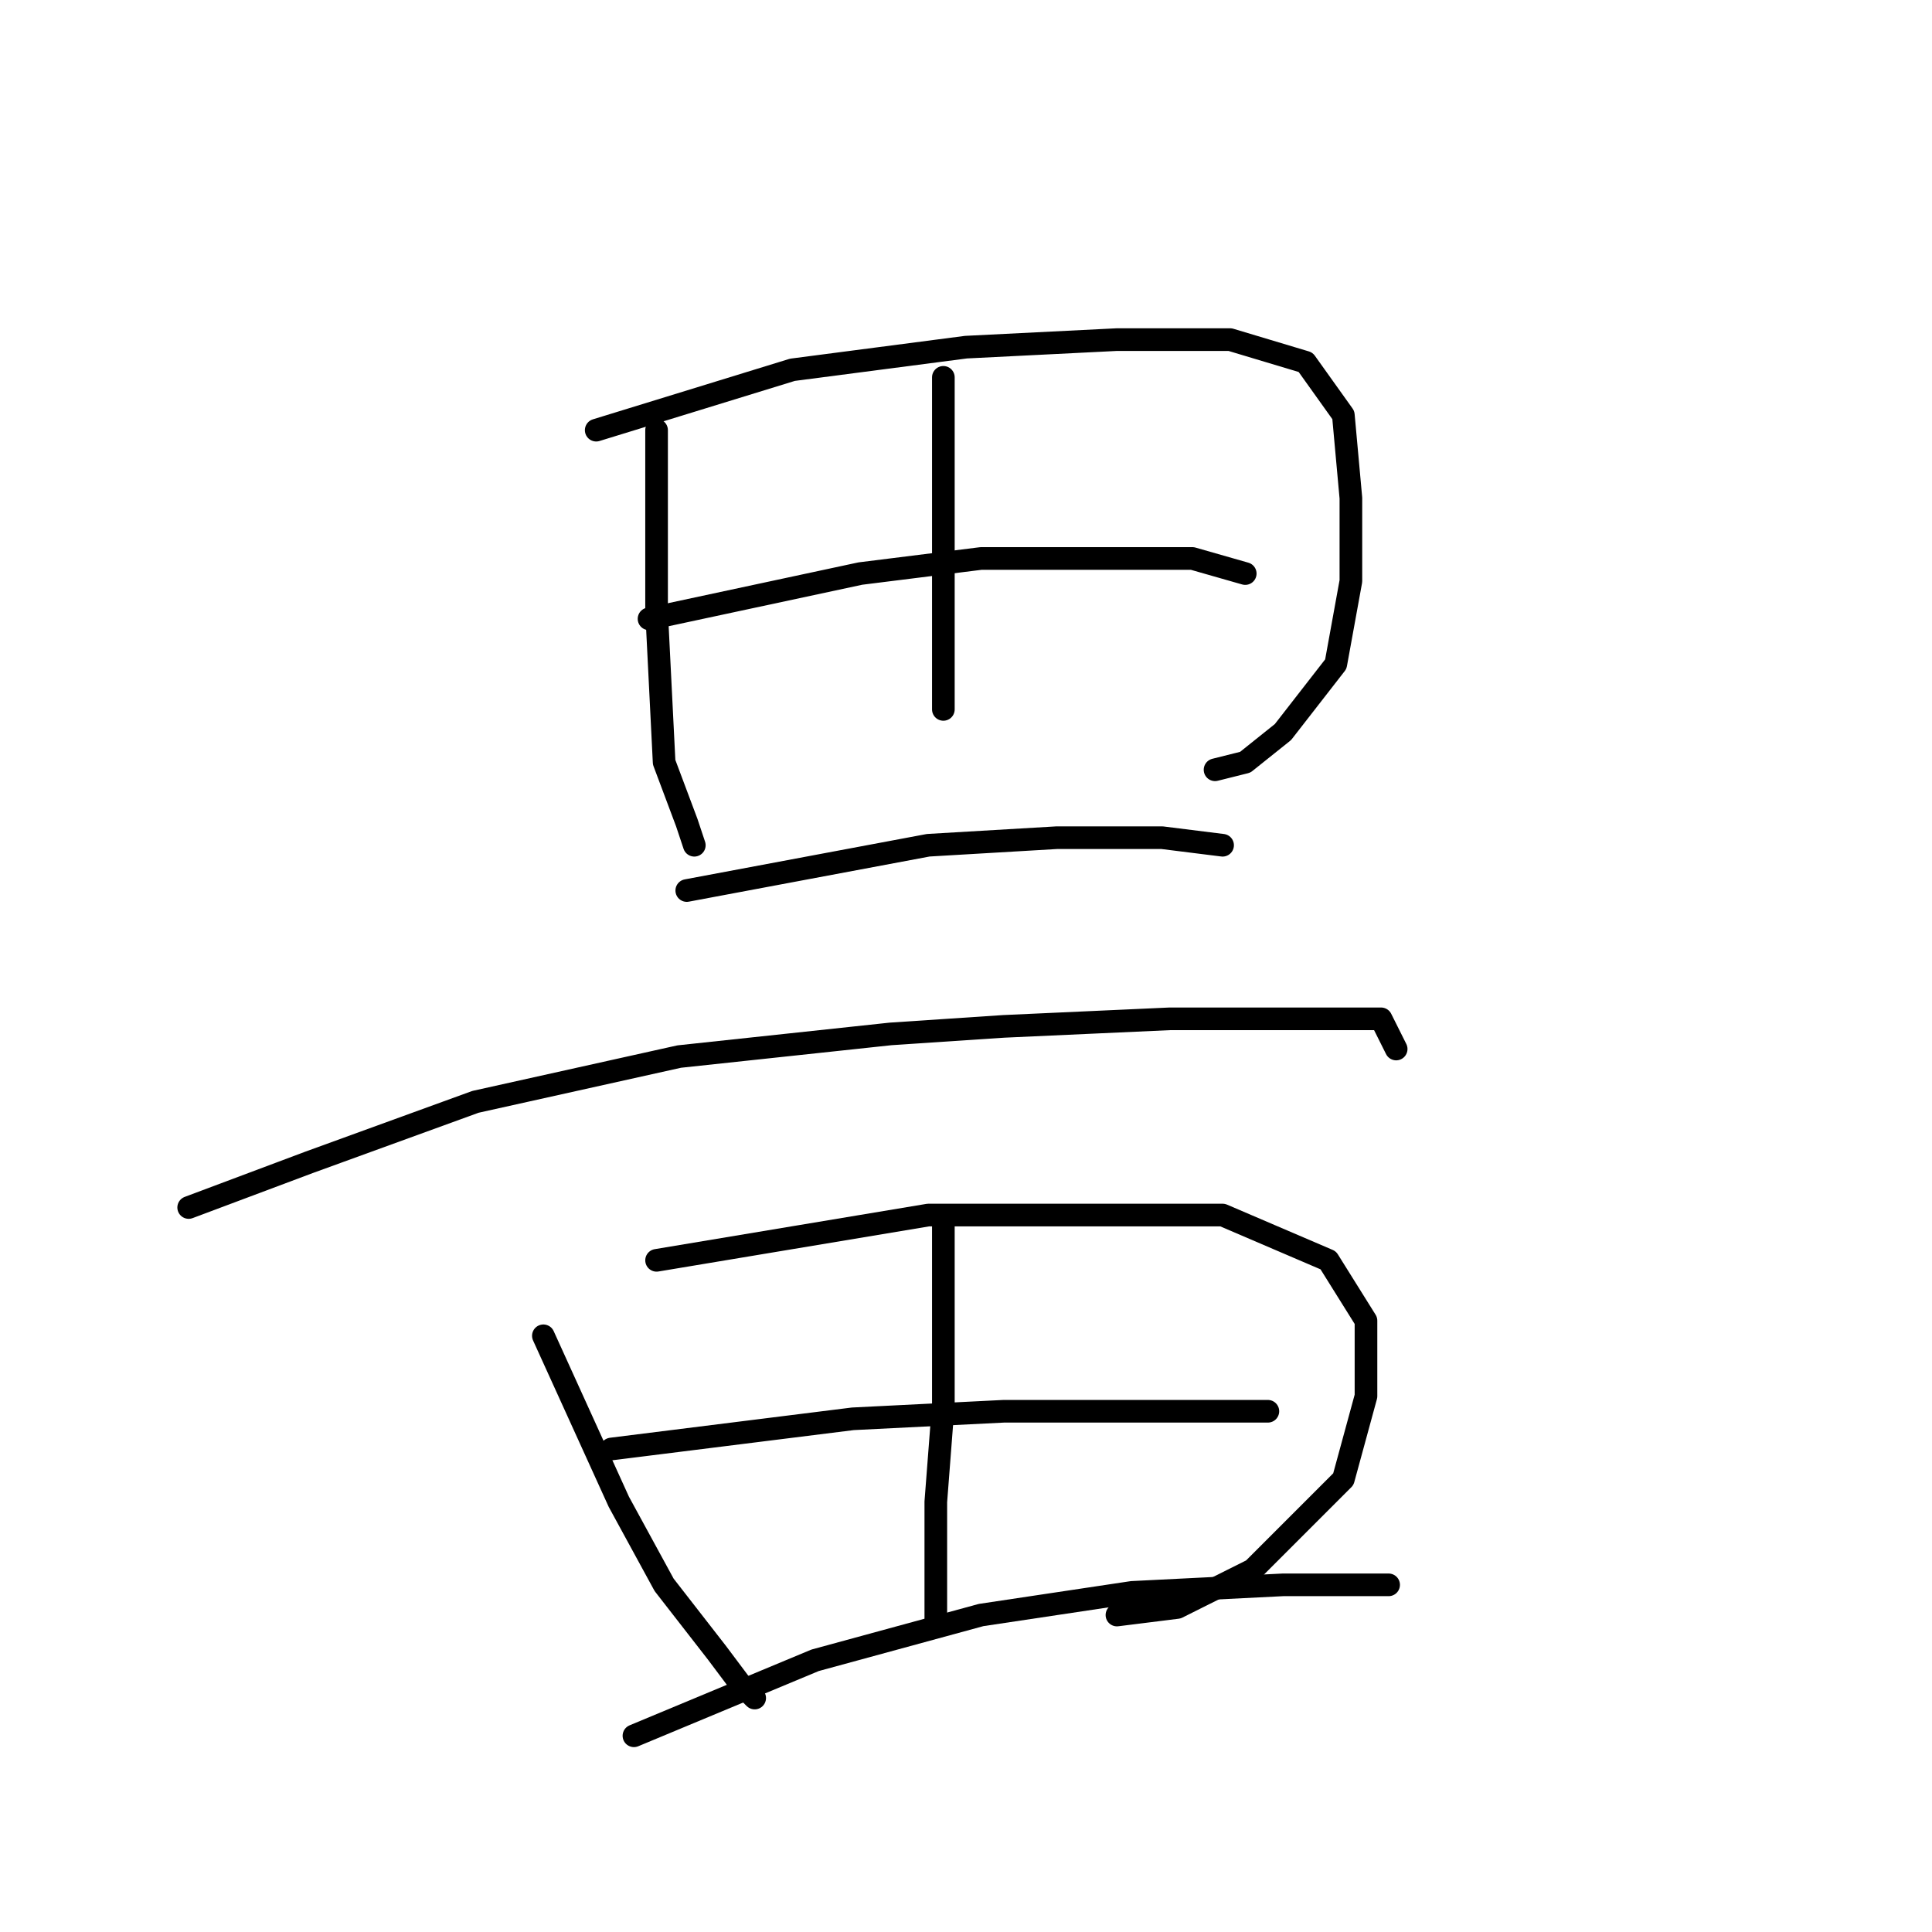 <?xml version="1.0" standalone="no"?>
    <svg width="256" height="256" xmlns="http://www.w3.org/2000/svg" version="1.1">
    <polyline stroke="black" stroke-width="3" stroke-linecap="round" fill="transparent" stroke-linejoin="round" points="87 57 87 69 87 81 88 101 91 109 92 112 92 112 " />
        <polyline stroke="black" stroke-width="3" stroke-linecap="round" fill="transparent" stroke-linejoin="round" points="79 57 92 53 105 49 128 46 148 45 163 45 173 48 178 55 179 66 179 77 177 88 170 97 165 101 161 102 161 102 " />
        <polyline stroke="black" stroke-width="3" stroke-linecap="round" fill="transparent" stroke-linejoin="round" points="125 50 125 58 125 66 125 77 125 87 125 94 125 94 " />
        <polyline stroke="black" stroke-width="3" stroke-linecap="round" fill="transparent" stroke-linejoin="round" points="86 82 100 79 114 76 130 74 145 74 158 74 165 76 165 76 " />
        <polyline stroke="black" stroke-width="3" stroke-linecap="round" fill="transparent" stroke-linejoin="round" points="91 118 107 115 123 112 140 111 154 111 162 112 162 112 " />
        <polyline stroke="black" stroke-width="3" stroke-linecap="round" fill="transparent" stroke-linejoin="round" points="25 160 33 157 41 154 63 146 90 140 118 137 133 136 155 135 172 135 183 135 185 139 185 139 " />
        <polyline stroke="black" stroke-width="3" stroke-linecap="round" fill="transparent" stroke-linejoin="round" points="72 177 77 188 82 199 88 210 95 219 98 223 100 225 100 225 " />
        <polyline stroke="black" stroke-width="3" stroke-linecap="round" fill="transparent" stroke-linejoin="round" points="87 167 105 164 123 161 144 161 162 161 176 167 181 175 181 185 178 196 166 208 156 213 148 214 148 214 " />
        <polyline stroke="black" stroke-width="3" stroke-linecap="round" fill="transparent" stroke-linejoin="round" points="125 162 125 174 125 186 124 199 124 210 124 215 124 215 " />
        <polyline stroke="black" stroke-width="3" stroke-linecap="round" fill="transparent" stroke-linejoin="round" points="81 192 97 190 113 188 133 187 151 187 164 187 168 187 168 187 " />
        <polyline stroke="black" stroke-width="3" stroke-linecap="round" fill="transparent" stroke-linejoin="round" points="84 230 96 225 108 220 130 214 150 211 170 210 184 210 184 210 " />
        </svg>